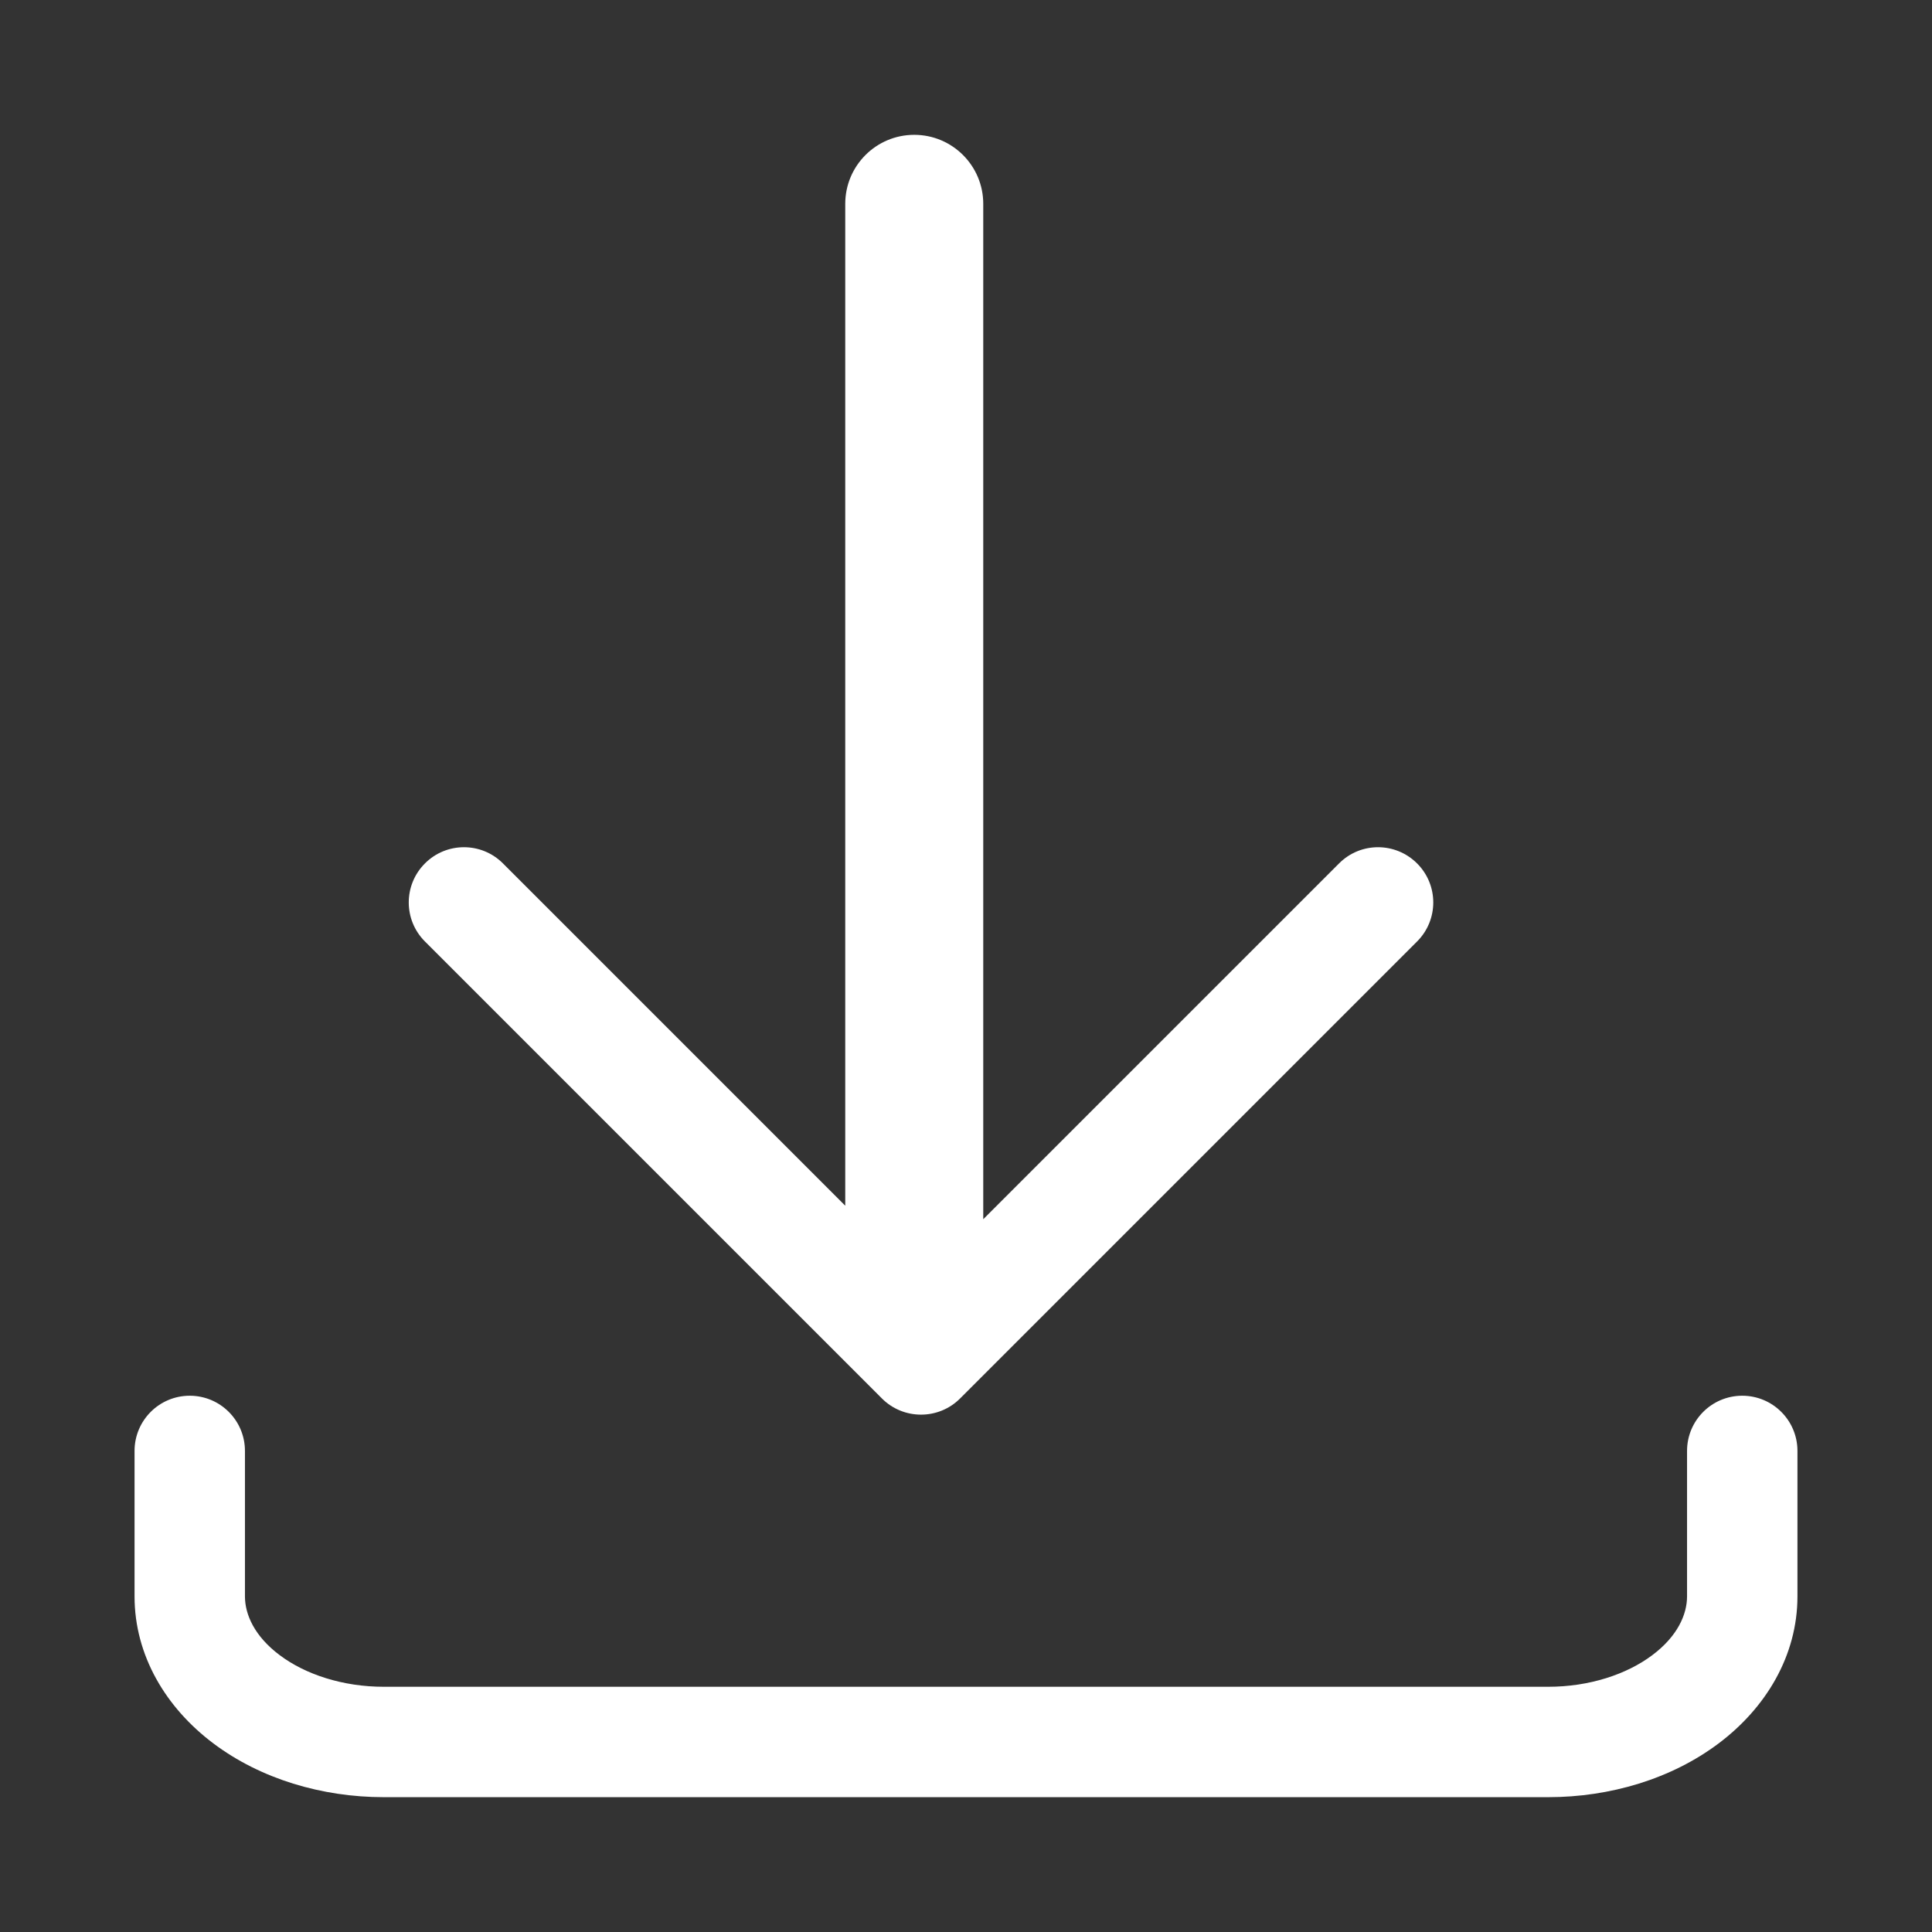 <svg width="14" height="14" viewBox="0 0 14 14" fill="none" xmlns="http://www.w3.org/2000/svg">
<rect x="0" y="0" width="14" height="14" fill="#333333" stroke="none"/>
<path fill-rule="evenodd" clip-rule="evenodd" d="M7.125 1.477C7.125 1.201 6.901 0.977 6.625 0.977C6.349 0.977 6.125 1.201 6.125 1.477L6.125 8.737L3.645 6.257C3.489 6.1 3.235 6.1 3.079 6.257C2.923 6.413 2.923 6.666 3.079 6.822L6.391 10.134C6.547 10.29 6.801 10.29 6.957 10.134L10.269 6.822C10.425 6.666 10.425 6.413 10.269 6.257C10.112 6.1 9.859 6.1 9.703 6.257L7.125 8.835L7.125 1.477ZM1.375 10.114C1.596 10.114 1.775 10.293 1.775 10.514V11.568C1.775 11.699 1.844 11.857 2.027 11.994C2.212 12.133 2.483 12.223 2.781 12.223H11.219C11.517 12.223 11.788 12.133 11.973 11.994C12.156 11.857 12.225 11.699 12.225 11.568V10.514C12.225 10.293 12.404 10.114 12.625 10.114C12.846 10.114 13.025 10.293 13.025 10.514V11.568C13.025 11.997 12.797 12.376 12.453 12.634C12.111 12.891 11.666 13.023 11.219 13.023H2.781C2.334 13.023 1.889 12.891 1.547 12.634C1.203 12.376 0.975 11.997 0.975 11.568V10.514C0.975 10.293 1.154 10.114 1.375 10.114Z" fill="white"/>
</svg>
